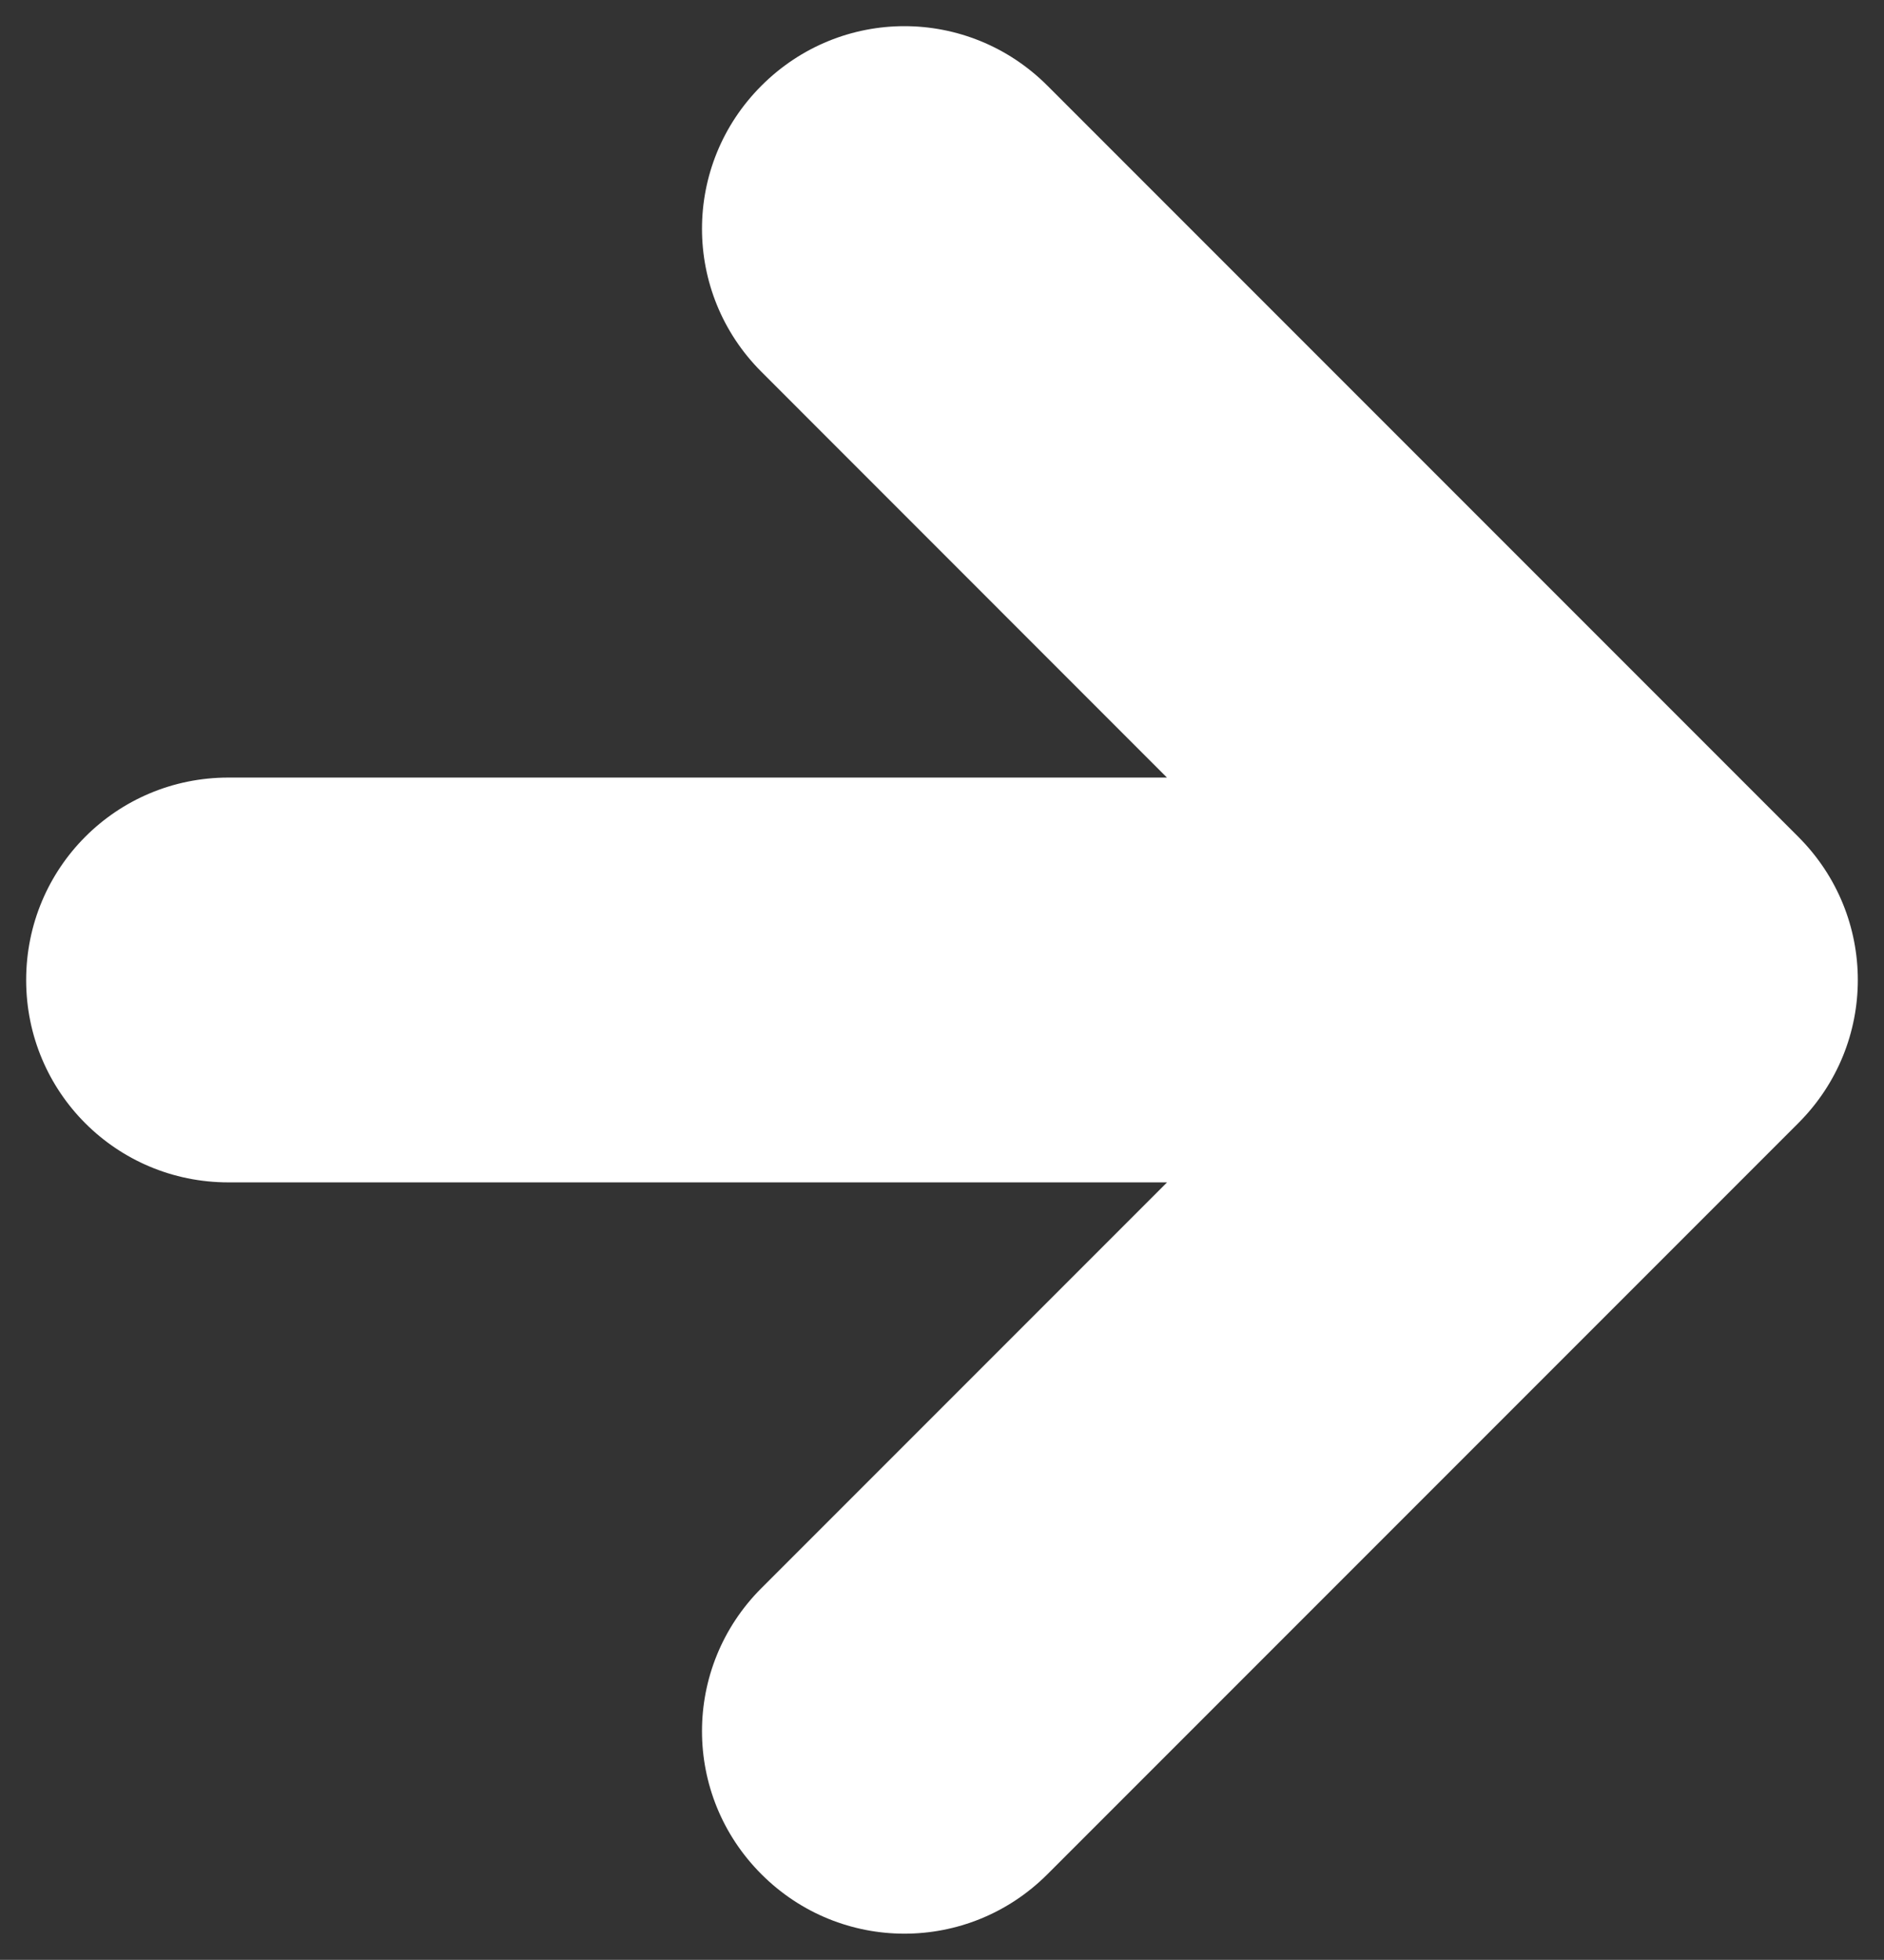 <svg width="551.86" height="573.89" xmlns="http://www.w3.org/2000/svg">

 <rect width="100%" height="100%" fill="#333333" stroke="none"/>

 <g>
  <title>background</title>
  <rect fill="none" id="canvas_background" height="402" width="582" y="-1" x="-1"/>
 </g>
 <g>
  <title>Layer 1</title>
  <g id="layer1">
   <path fill-rule="evenodd" stroke="#000000" stroke-width="0" fill="#ffffff" d="m264.916,7.66c-15.15,0 -30.27,5.83 -41.88,17.44c-23.21,23.21 -23.21,60.57 0,83.78l118.78,118.81l-274.9,0c-32.83,0 -59.254,26.46 -59.254,59.29c0,32.82 26.424,59.25 59.254,59.25l274.93,0l-118.81,118.81c-23.21,23.21 -23.21,60.57 0,83.78s60.57,23.21 83.78,0l219.97,-219.97c23.21,-23.21 23.21,-60.57 0,-83.78l-219.97,-219.97c-11.6,-11.61 -26.76,-17.44 -41.9,-17.44z" id="rect1061"/>
  </g>
 </g>
</svg>